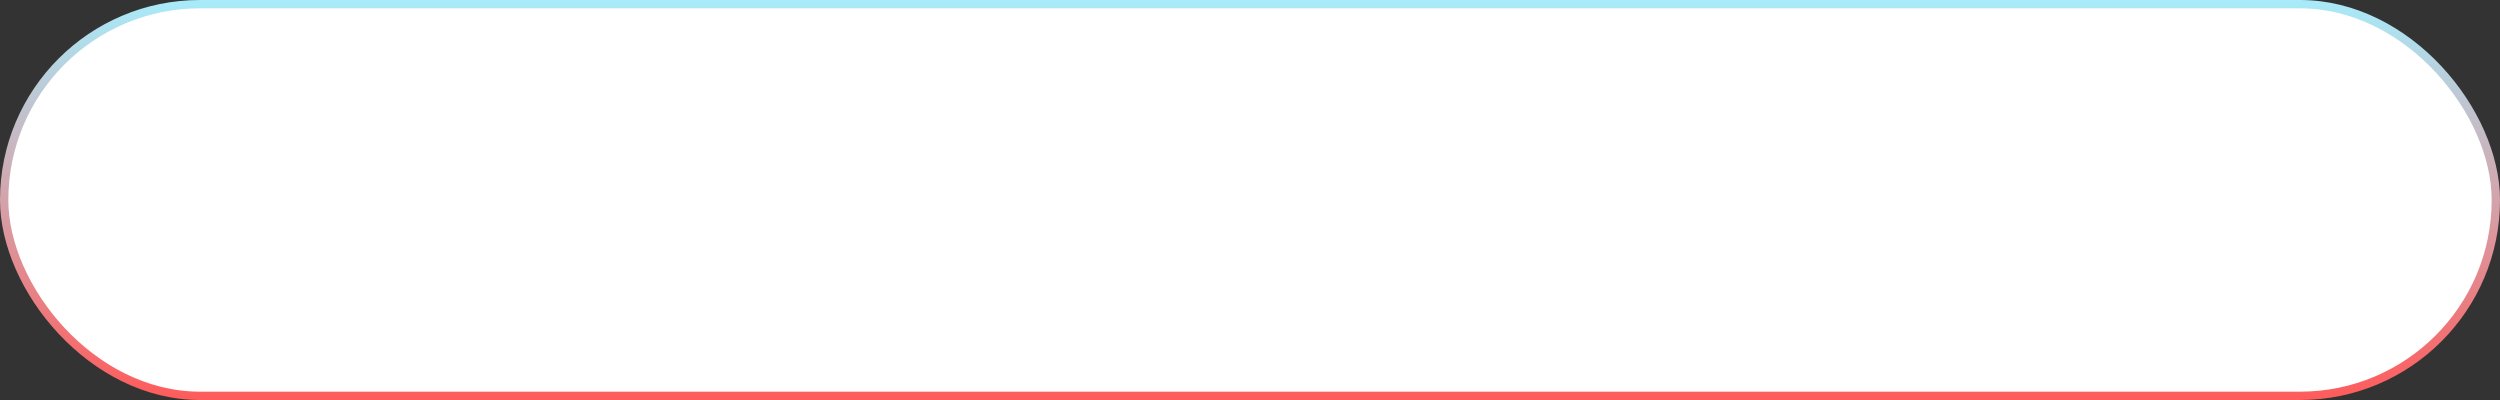 <svg width="300" height="48" viewBox="0 0 300 48" fill="none" xmlns="http://www.w3.org/2000/svg">
<rect x="0" y="0" width="300" height="48" fill="#333333" stroke="none"/>
<rect x="0.5" y="0.5" width="299" height="47" rx="23.5" fill="white" stroke="url(#paint0_linear)"/>
<defs>
<linearGradient id="paint0_linear" x1="150" y1="0" x2="150" y2="48" gradientUnits="userSpaceOnUse">
<stop stop-color="#A8EBFA"/>
<stop offset="1" stop-color="#FF5B5B"/>
</linearGradient>
</defs>
</svg>
